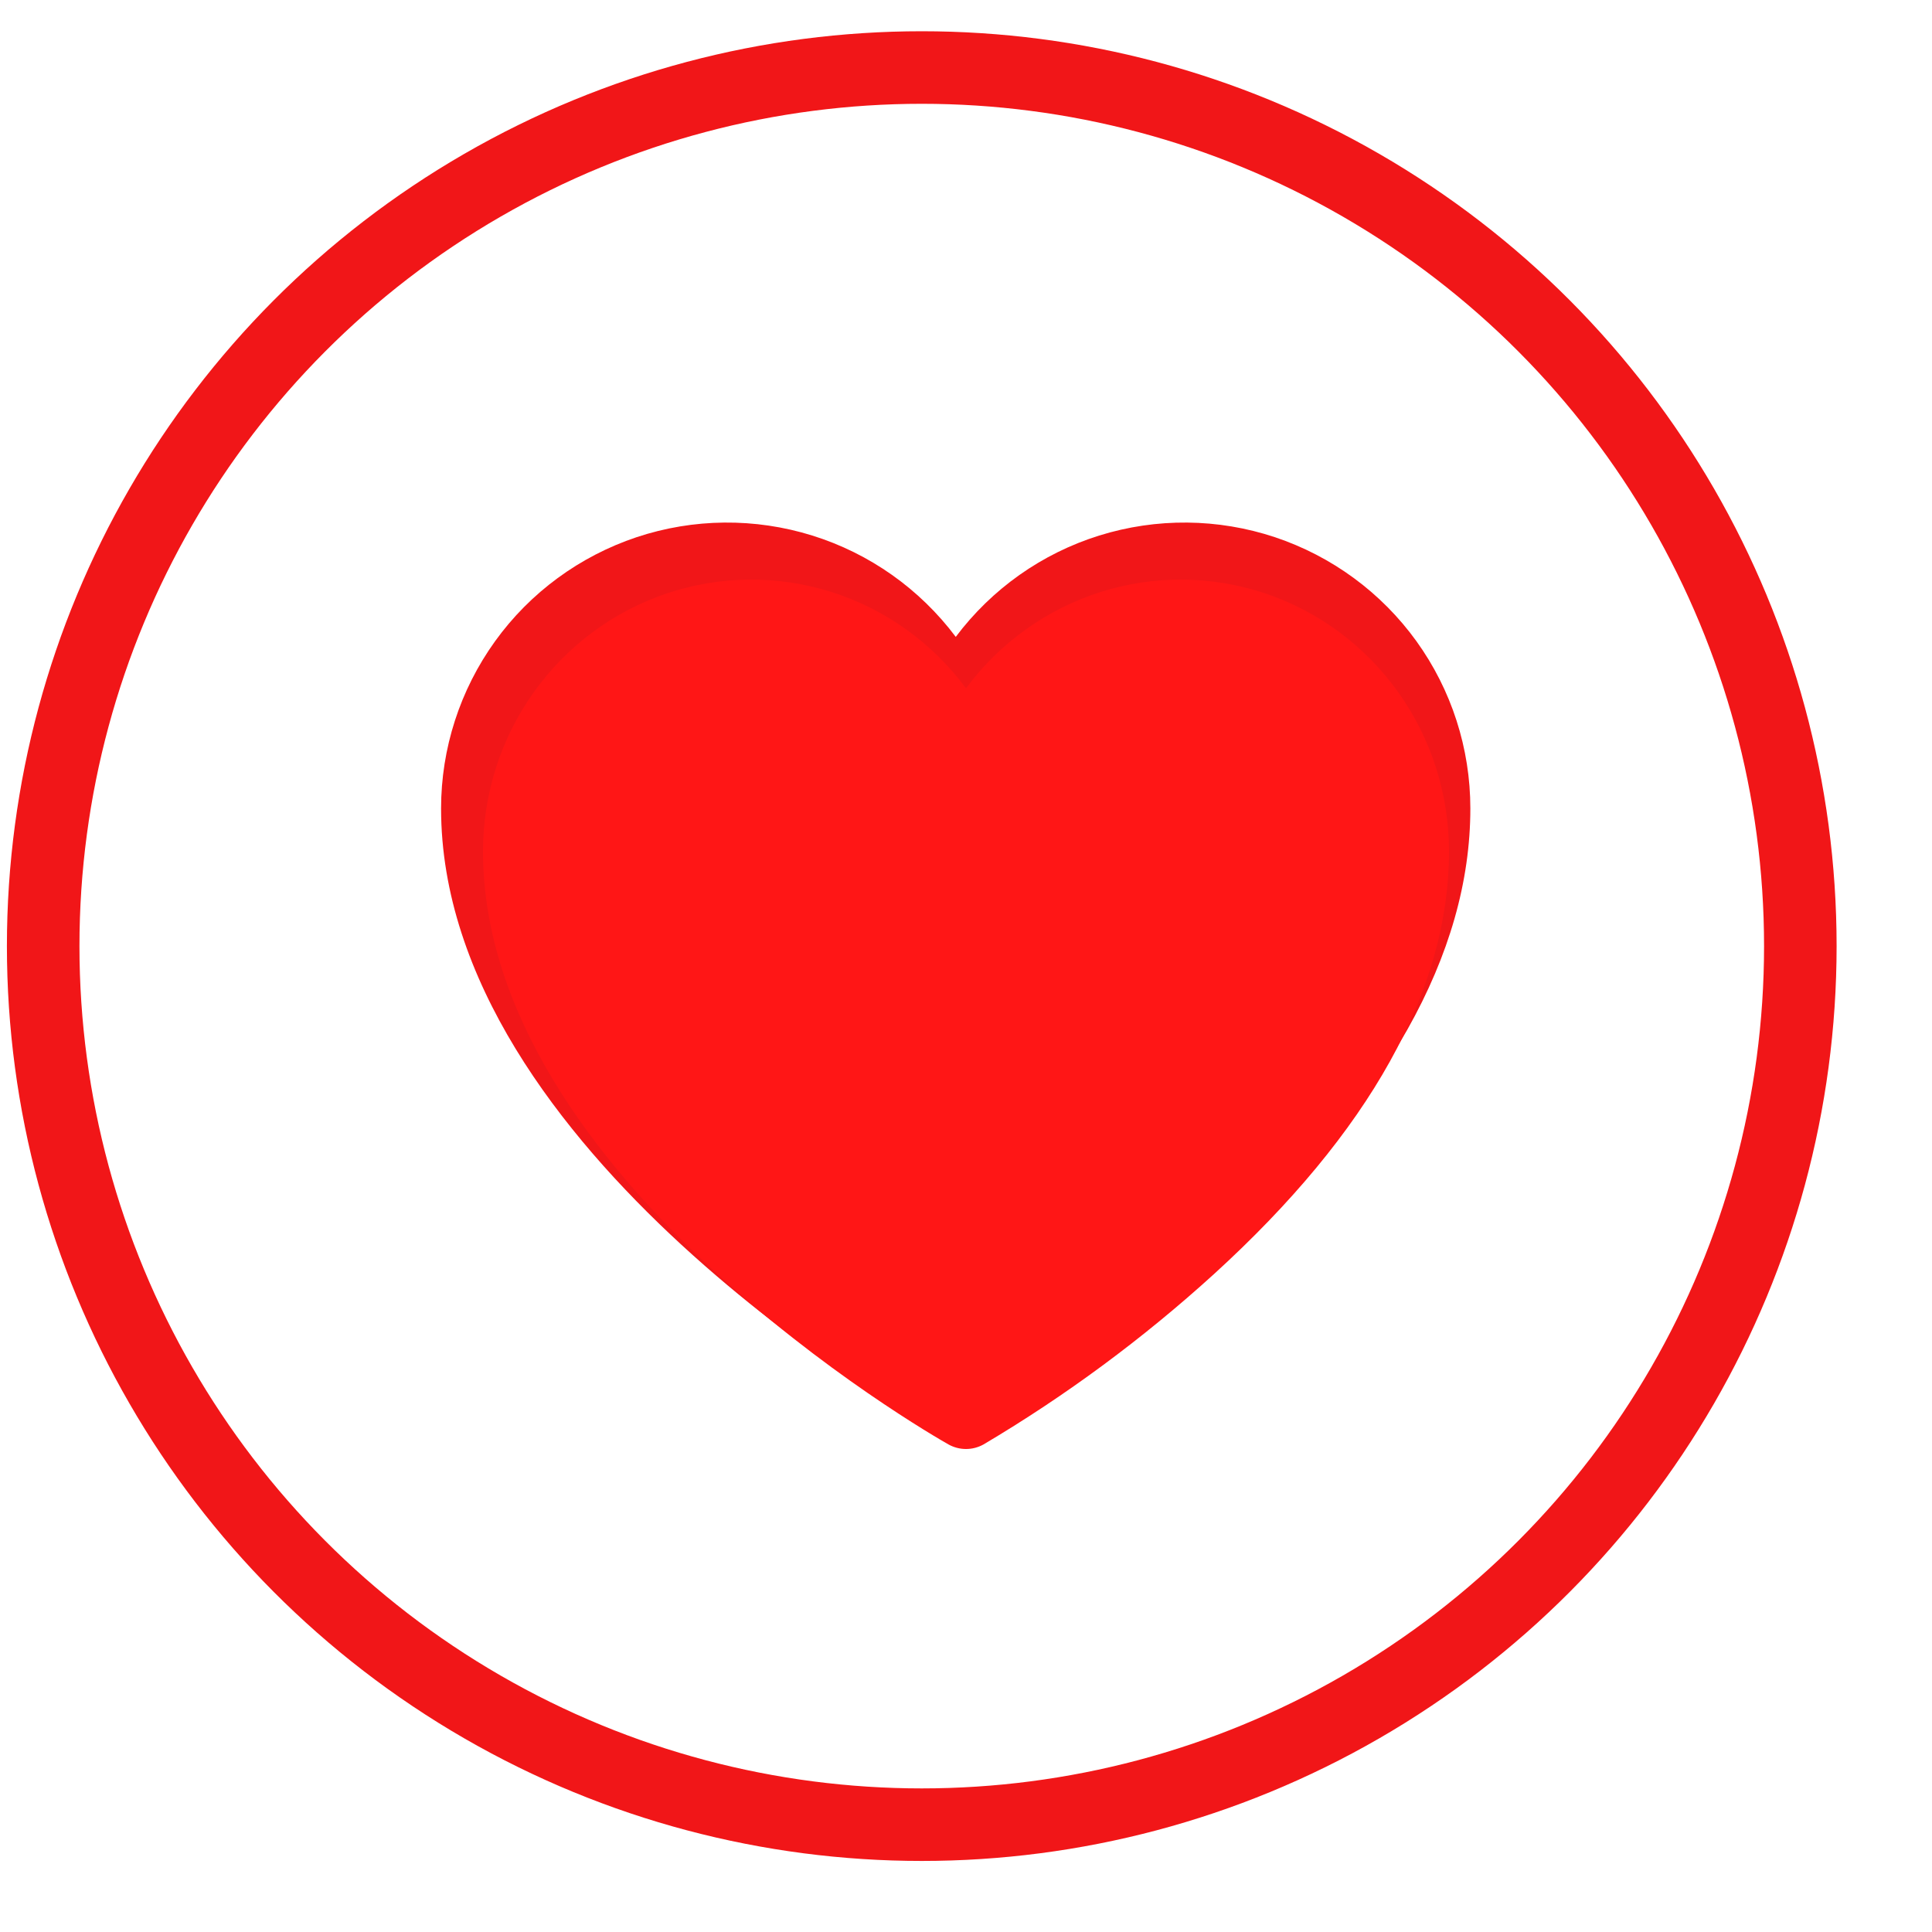 <svg width="20" height="20" viewBox="0 0 20 20" fill="none" xmlns="http://www.w3.org/2000/svg">
<circle cx="9.542" cy="9.794" r="9.095" stroke="#F11618" stroke-width="0.751"/>
<path d="M9.894 14.88C9.827 14.881 9.76 14.864 9.702 14.831C9.489 14.713 4.566 11.916 4.566 8.369C4.566 7.748 4.762 7.142 5.125 6.638C5.488 6.134 6.001 5.758 6.59 5.561C7.179 5.365 7.816 5.359 8.409 5.544C9.002 5.729 9.521 6.096 9.894 6.593C10.267 6.096 10.786 5.729 11.379 5.544C11.972 5.359 12.608 5.365 13.198 5.561C13.787 5.758 14.3 6.134 14.663 6.638C15.026 7.142 15.221 7.748 15.221 8.369C15.221 9.878 14.348 11.427 12.627 12.976C11.845 13.679 10.994 14.3 10.086 14.831C10.028 14.864 9.961 14.881 9.894 14.88ZM7.526 6.199C6.95 6.199 6.398 6.427 5.991 6.834C5.584 7.241 5.356 7.793 5.356 8.369C5.356 11.092 9.006 13.484 9.894 14.027C10.782 13.484 14.432 11.092 14.432 8.369C14.433 7.867 14.259 7.381 13.941 6.992C13.624 6.604 13.181 6.338 12.689 6.239C12.197 6.14 11.686 6.215 11.243 6.45C10.8 6.686 10.452 7.067 10.259 7.53C10.229 7.603 10.179 7.665 10.114 7.708C10.049 7.752 9.972 7.775 9.894 7.775C9.816 7.775 9.739 7.752 9.674 7.708C9.609 7.665 9.559 7.603 9.529 7.53C9.365 7.135 9.087 6.797 8.73 6.56C8.373 6.323 7.954 6.197 7.526 6.199Z" fill="#F11618"/>
<path d="M15 8.812C15 10.247 14.181 11.719 12.565 13.191C11.831 13.858 11.032 14.449 10.181 14.953C10.125 14.984 10.063 15 10 15C9.937 15 9.875 14.984 9.819 14.953C9.62 14.841 5 12.183 5 8.812C5 8.222 5.183 7.647 5.524 7.168C5.865 6.689 6.346 6.331 6.899 6.144C7.452 5.958 8.05 5.952 8.606 6.128C9.163 6.304 9.65 6.653 10 7.125C10.35 6.653 10.838 6.304 11.394 6.128C11.95 5.952 12.547 5.958 13.101 6.144C13.654 6.331 14.135 6.689 14.476 7.168C14.817 7.647 15 8.222 15 8.812Z" fill="#FF1616"/>
</svg>

